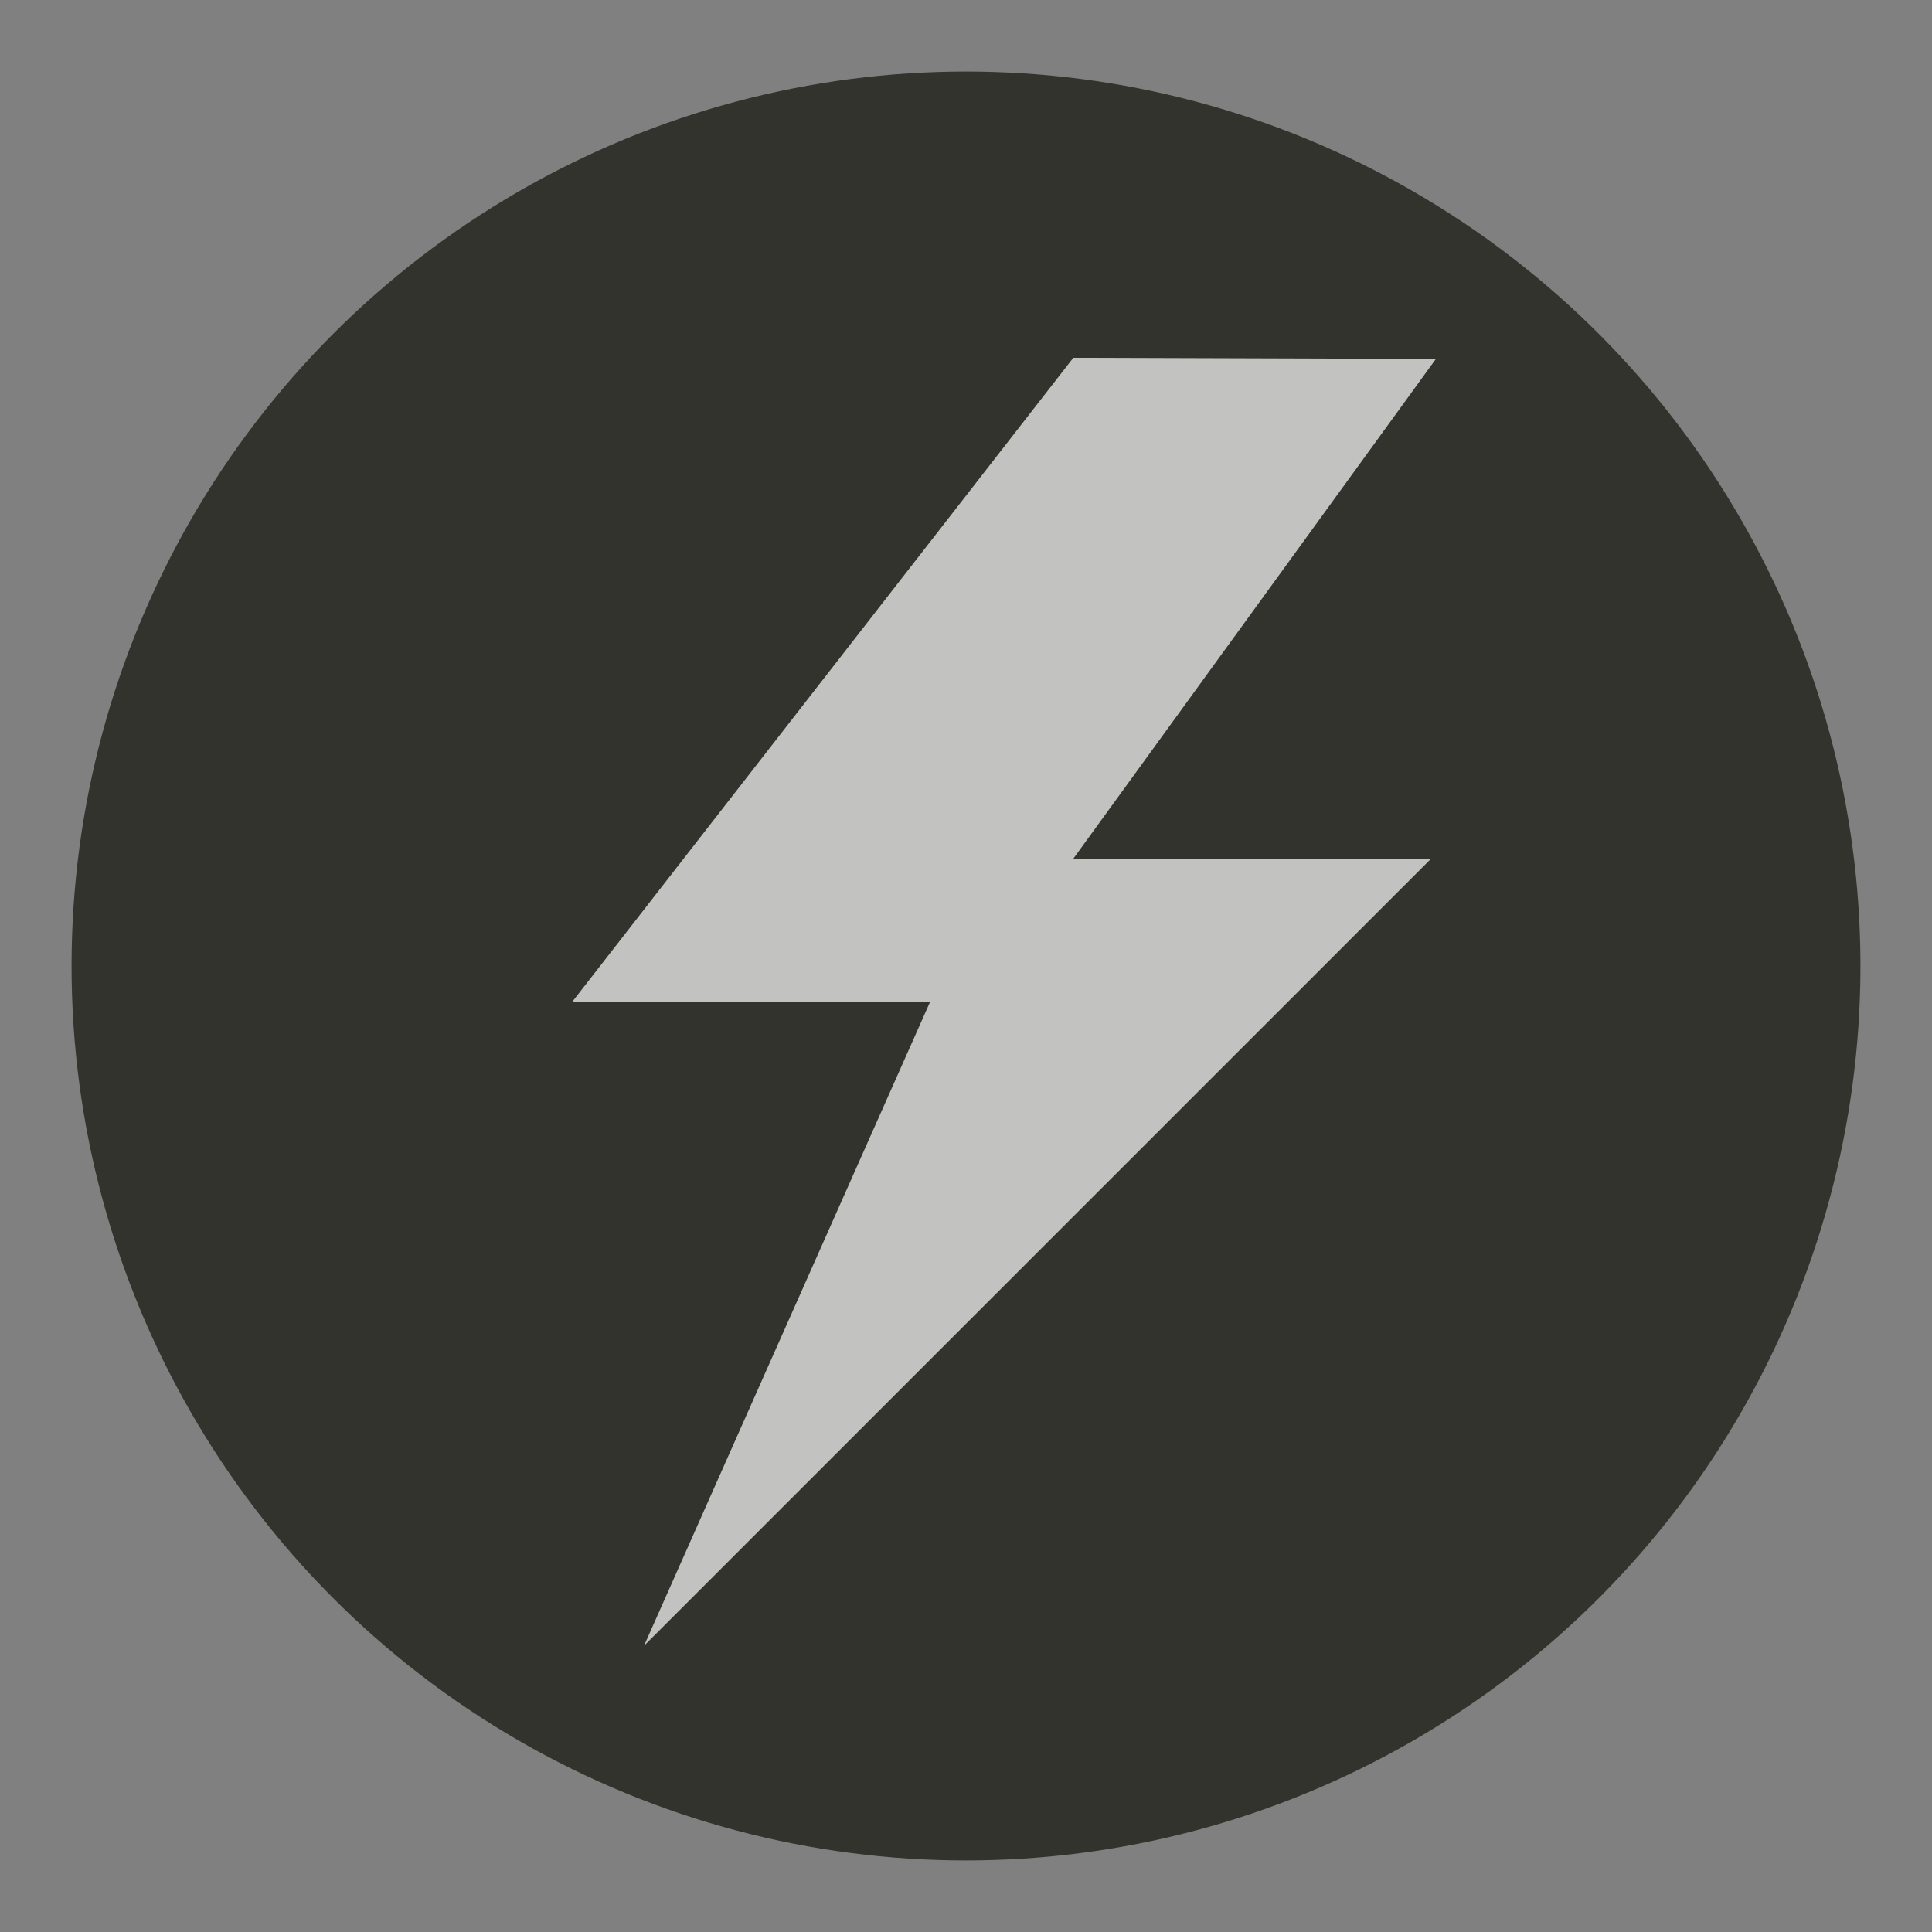 <?xml version="1.0" encoding="UTF-8" standalone="no"?>
<svg width="27px" height="27px" viewBox="0 0 27 27" version="1.1" xmlns="http://www.w3.org/2000/svg" xmlns:xlink="http://www.w3.org/1999/xlink" xmlns:sketch="http://www.bohemiancoding.com/sketch/ns">
    <rect x="0" y="0" width="27" height="27" fill="#808080" stroke="none"/>
    <!-- Generator: Sketch 3.4.2 (15857) - http://www.bohemiancoding.com/sketch -->
    <title>power-l</title>
    <desc>Created with Sketch.</desc>
    <defs>
        <circle id="path-1" cx="13.5" cy="13.5" r="12.5"></circle>
    </defs>
    <g id="POI" stroke="none" stroke-width="1" fill="none" fill-rule="evenodd" sketch:type="MSPage">
        <g id="power-l" sketch:type="MSLayerGroup">
            <ellipse id="Oval-1-Copy-46" opacity="0" fill="#FFFFFF" sketch:type="MSShapeGroup" cx="13.5" cy="13.5" rx="13.5" ry="13.5"></ellipse>
            <g id="Oval-1-Copy-38">
                <use fill="#33332E" fill-rule="evenodd" sketch:type="MSShapeGroup" xlink:href="#path-1"></use>
                <use fill="none" xlink:href="#path-1"></use>
            </g>
            <path d="M15,5 L20.067,5.016 L15,12 L20,12 L9,23 L13,13.997 L8,13.997 L15,5 Z" id="Path-1152" opacity="0.7" fill="#FFFFFF" sketch:type="MSShapeGroup"></path>
        </g>
    </g>
</svg>